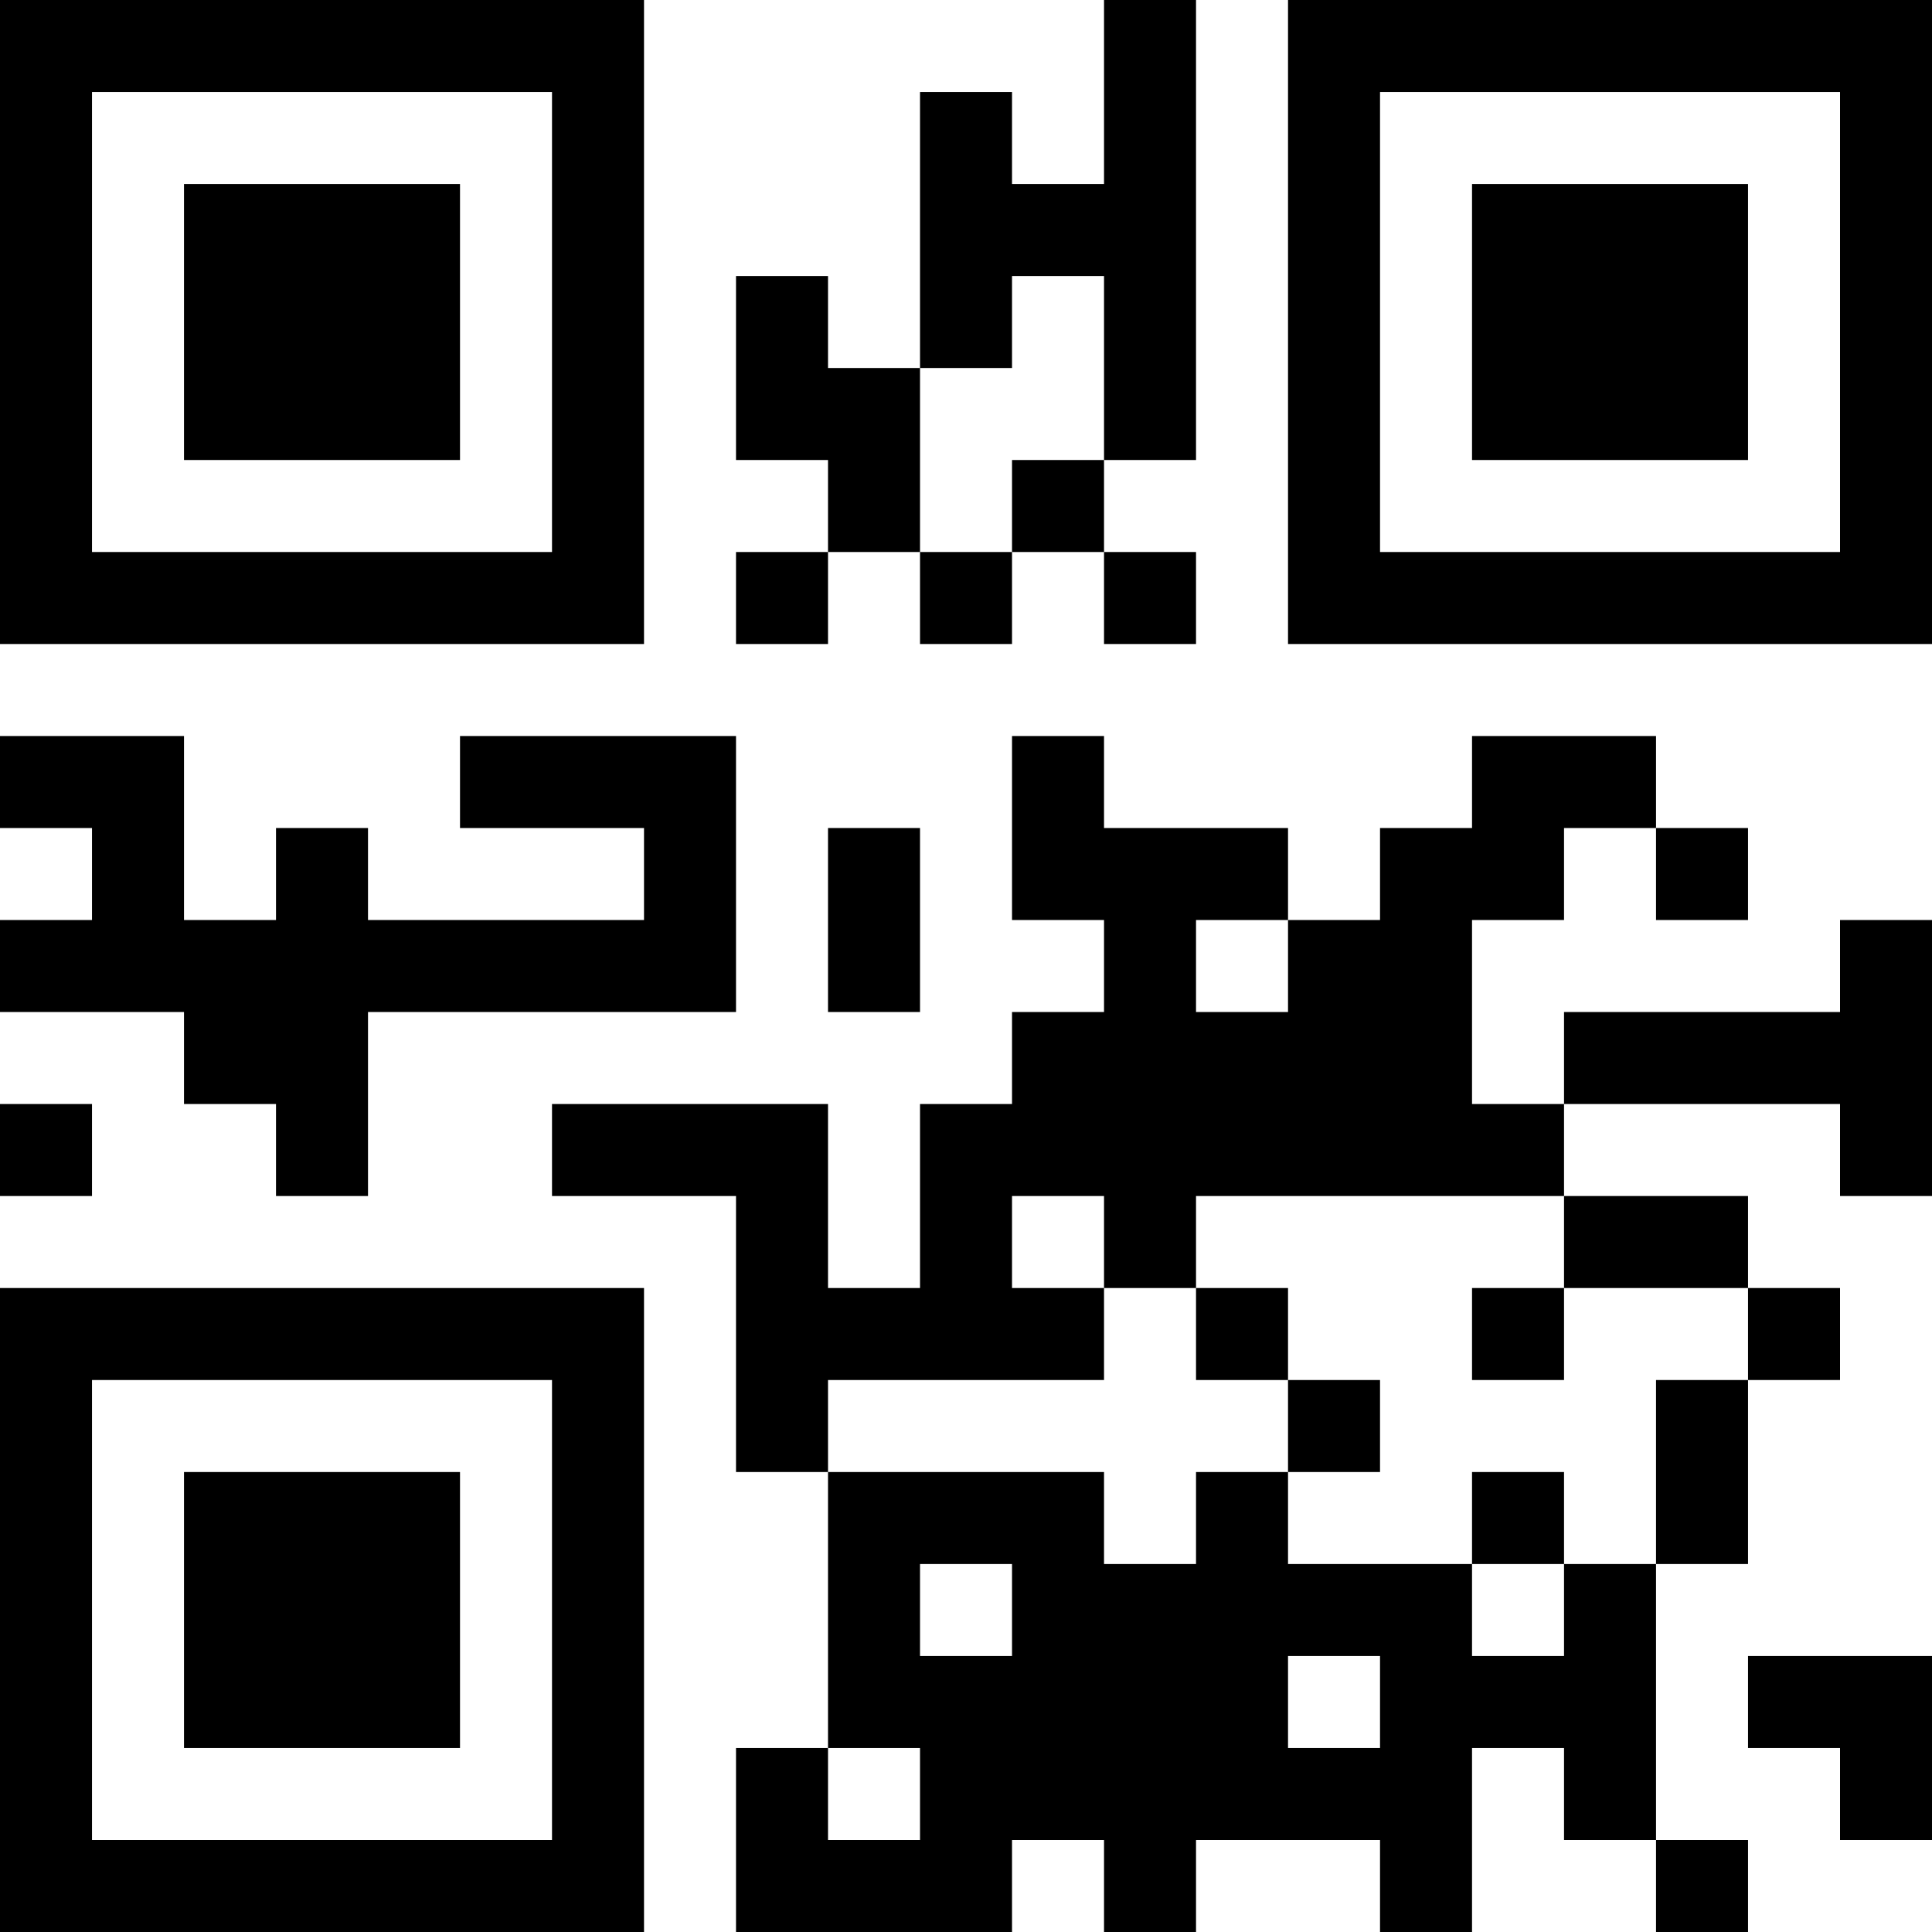 <?xml version="1.0" encoding="UTF-8"?>
<svg xmlns="http://www.w3.org/2000/svg" version="1.1" width="100" height="100" viewBox="0 0 100 100"><rect x="0" y="0" width="100" height="100" fill="#ffffff"/><g transform="scale(4.762)"><g transform="translate(0,0)"><path fill-rule="evenodd" d="M12 0L12 2L11 2L11 1L10 1L10 4L9 4L9 3L8 3L8 5L9 5L9 6L8 6L8 7L9 7L9 6L10 6L10 7L11 7L11 6L12 6L12 7L13 7L13 6L12 6L12 5L13 5L13 0ZM11 3L11 4L10 4L10 6L11 6L11 5L12 5L12 3ZM0 8L0 9L1 9L1 10L0 10L0 11L2 11L2 12L3 12L3 13L4 13L4 11L8 11L8 8L5 8L5 9L7 9L7 10L4 10L4 9L3 9L3 10L2 10L2 8ZM11 8L11 10L12 10L12 11L11 11L11 12L10 12L10 14L9 14L9 12L6 12L6 13L8 13L8 16L9 16L9 19L8 19L8 21L11 21L11 20L12 20L12 21L13 21L13 20L15 20L15 21L16 21L16 19L17 19L17 20L18 20L18 21L19 21L19 20L18 20L18 17L19 17L19 15L20 15L20 14L19 14L19 13L17 13L17 12L20 12L20 13L21 13L21 10L20 10L20 11L17 11L17 12L16 12L16 10L17 10L17 9L18 9L18 10L19 10L19 9L18 9L18 8L16 8L16 9L15 9L15 10L14 10L14 9L12 9L12 8ZM9 9L9 11L10 11L10 9ZM13 10L13 11L14 11L14 10ZM0 12L0 13L1 13L1 12ZM11 13L11 14L12 14L12 15L9 15L9 16L12 16L12 17L13 17L13 16L14 16L14 17L16 17L16 18L17 18L17 17L18 17L18 15L19 15L19 14L17 14L17 13L13 13L13 14L12 14L12 13ZM13 14L13 15L14 15L14 16L15 16L15 15L14 15L14 14ZM16 14L16 15L17 15L17 14ZM16 16L16 17L17 17L17 16ZM10 17L10 18L11 18L11 17ZM14 18L14 19L15 19L15 18ZM19 18L19 19L20 19L20 20L21 20L21 18ZM9 19L9 20L10 20L10 19ZM0 0L0 7L7 7L7 0ZM1 1L1 6L6 6L6 1ZM2 2L2 5L5 5L5 2ZM14 0L14 7L21 7L21 0ZM15 1L15 6L20 6L20 1ZM16 2L16 5L19 5L19 2ZM0 14L0 21L7 21L7 14ZM1 15L1 20L6 20L6 15ZM2 16L2 19L5 19L5 16Z" fill="#000000"/></g></g></svg>
